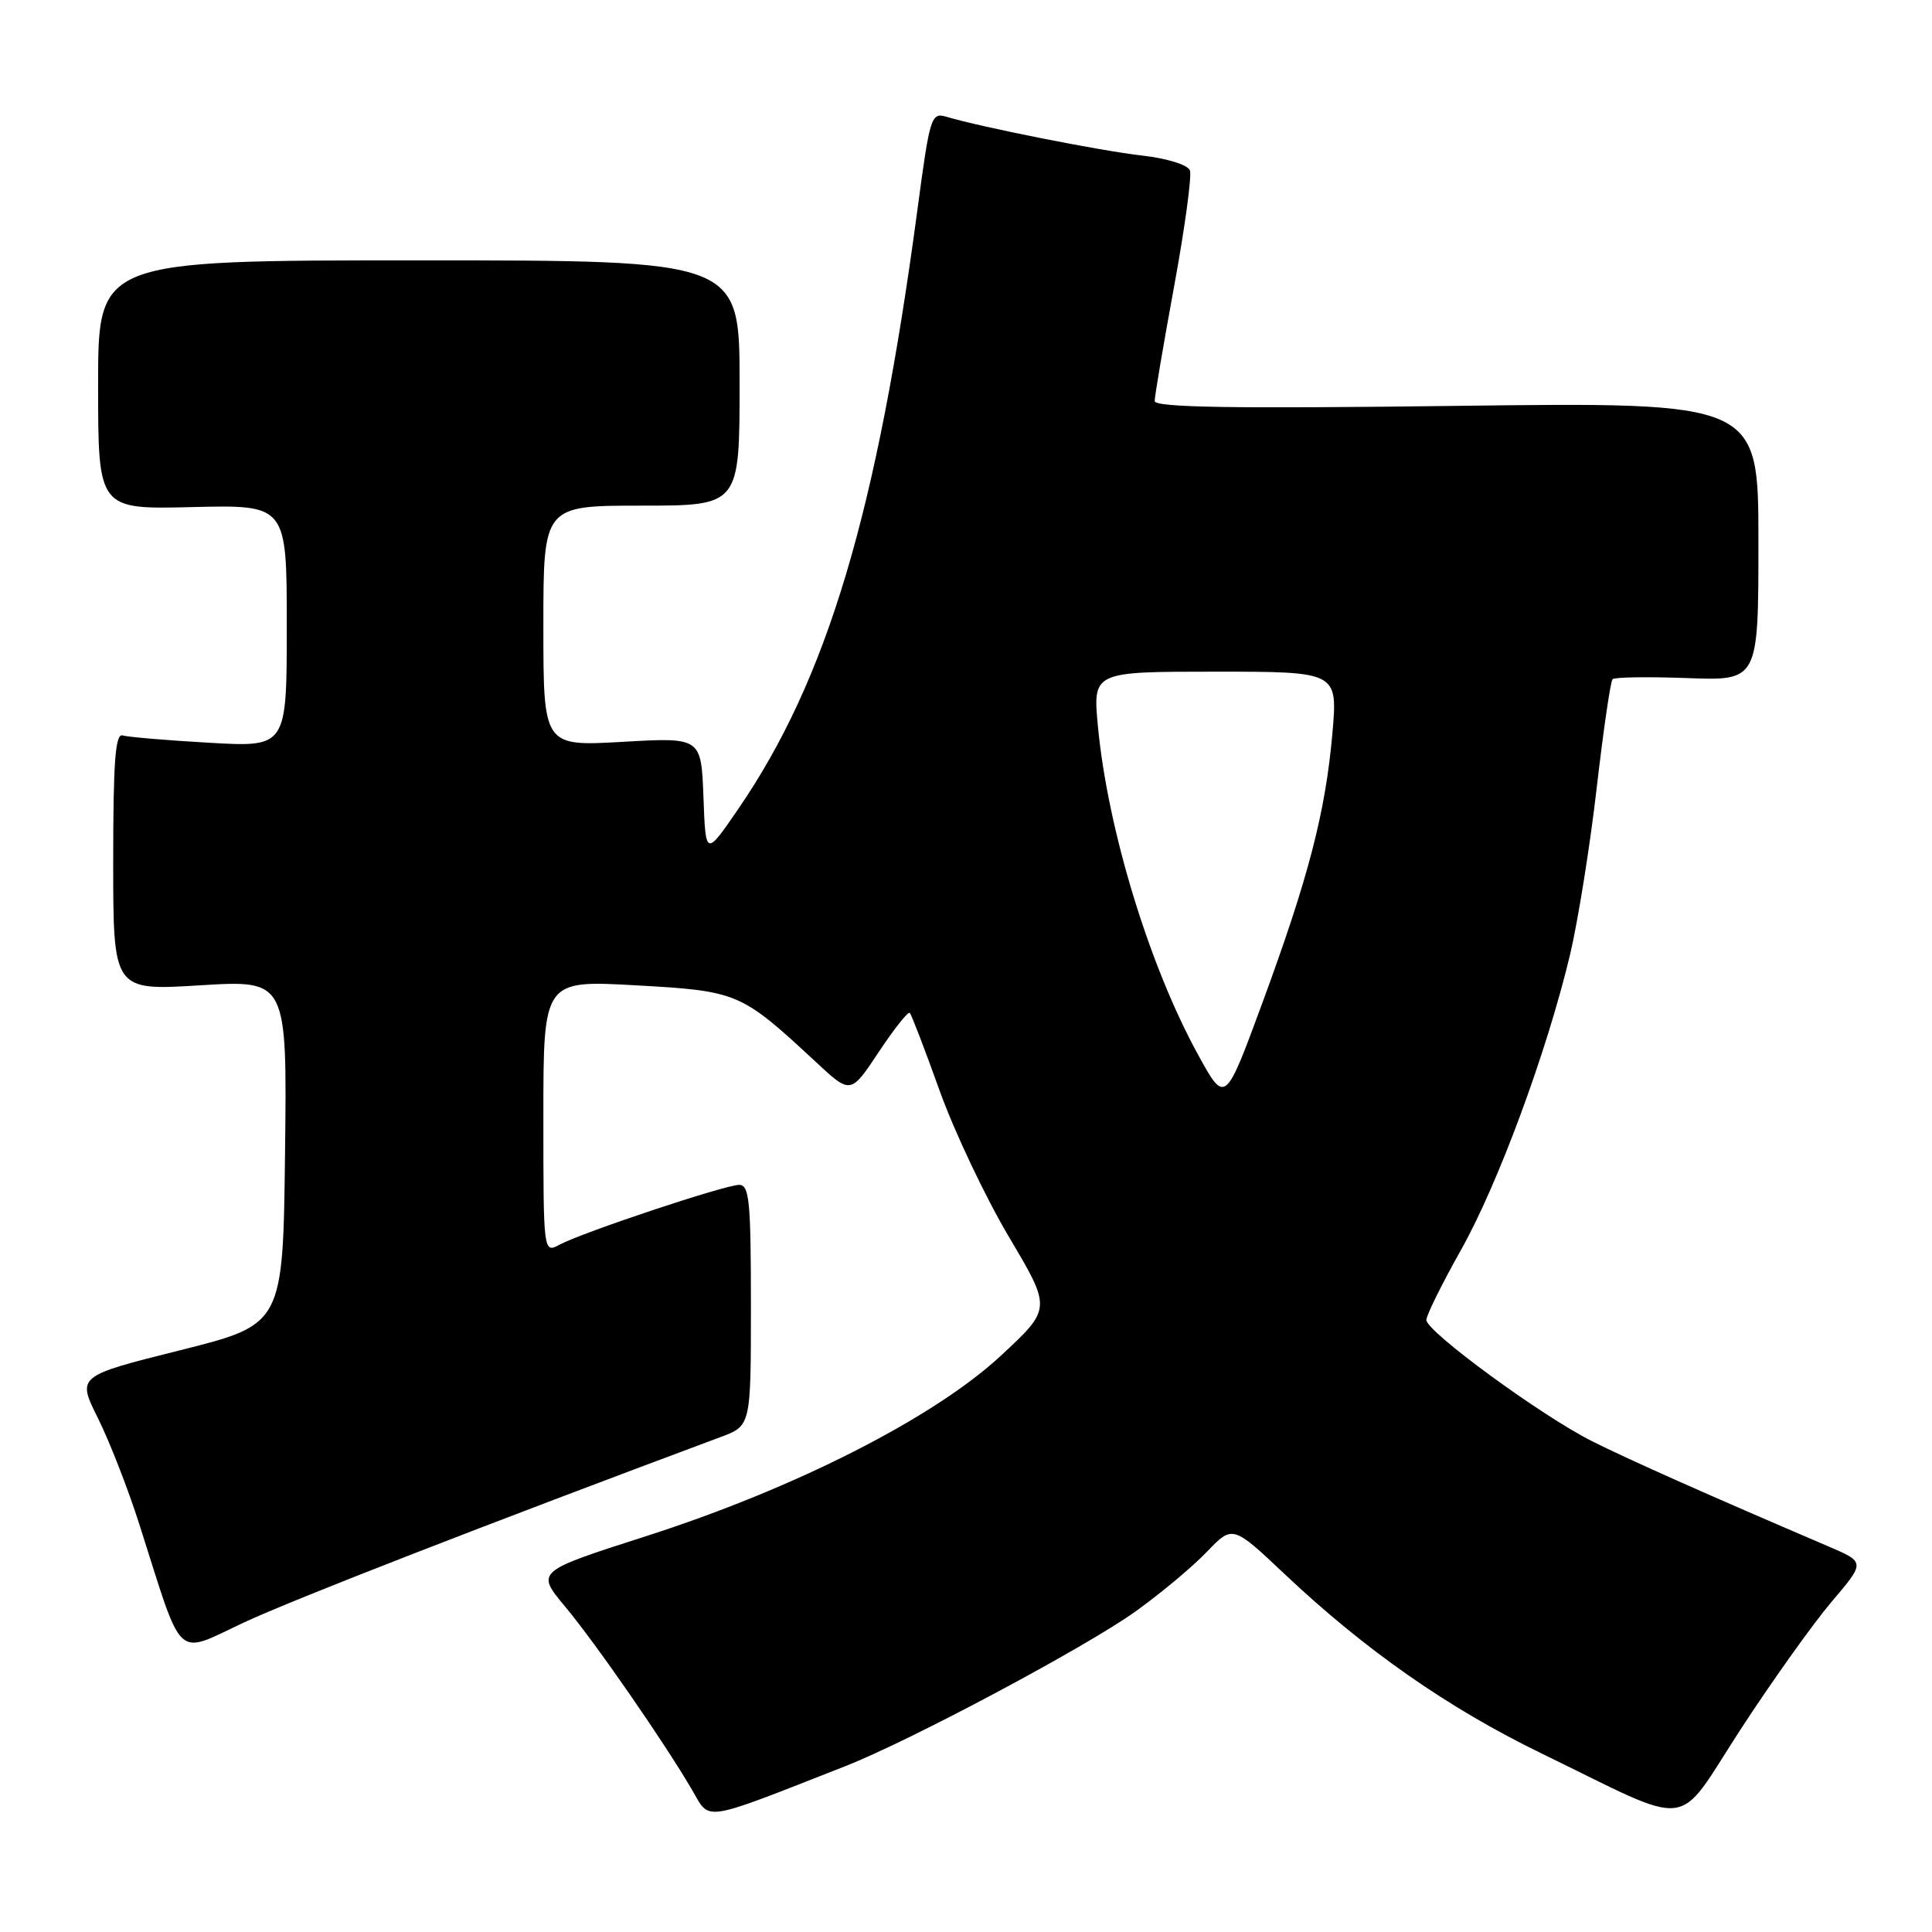 <?xml version="1.0" encoding="UTF-8" standalone="no"?>
<!DOCTYPE svg PUBLIC "-//W3C//DTD SVG 1.1//EN" "http://www.w3.org/Graphics/SVG/1.1/DTD/svg11.dtd" >
<svg xmlns="http://www.w3.org/2000/svg" xmlns:xlink="http://www.w3.org/1999/xlink" version="1.1" viewBox="0 0 256 256">
 <g >
 <path fill="currentColor"
d=" M 112.00 234.03 C 120.64 230.64 143.89 218.24 150.50 213.50 C 153.80 211.13 158.04 207.59 159.91 205.63 C 163.33 202.07 163.33 202.07 170.27 208.62 C 180.95 218.69 191.88 226.32 204.24 232.33 C 224.79 242.32 221.85 242.67 230.61 229.20 C 234.80 222.76 240.24 215.14 242.69 212.25 C 247.16 207.00 247.16 207.00 242.33 204.93 C 226.34 198.09 215.82 193.41 210.96 190.97 C 204.23 187.59 189.00 176.44 189.00 174.90 C 189.00 174.29 191.06 170.12 193.58 165.64 C 198.50 156.89 204.95 139.44 208.04 126.50 C 209.08 122.10 210.67 112.20 211.56 104.50 C 212.45 96.80 213.40 90.28 213.67 90.00 C 213.94 89.72 218.40 89.66 223.58 89.85 C 233.00 90.20 233.00 90.20 233.00 71.74 C 233.00 53.28 233.00 53.28 193.00 53.78 C 163.23 54.16 153.00 53.99 153.00 53.14 C 153.00 52.50 154.16 45.66 155.58 37.93 C 157.00 30.20 157.94 23.29 157.67 22.58 C 157.38 21.84 154.66 20.99 151.33 20.61 C 145.83 19.99 130.00 16.85 125.40 15.47 C 123.39 14.87 123.21 15.45 121.58 27.67 C 116.21 67.93 109.61 90.01 97.81 107.21 C 93.50 113.50 93.50 113.50 93.21 105.60 C 92.91 97.70 92.91 97.70 82.46 98.30 C 72.00 98.89 72.00 98.89 72.00 82.94 C 72.00 67.00 72.00 67.00 85.00 67.00 C 98.00 67.00 98.00 67.00 98.00 50.75 C 98.00 34.50 98.00 34.50 55.50 34.50 C 13.00 34.50 13.00 34.50 13.00 51.00 C 13.00 67.50 13.00 67.50 25.50 67.19 C 38.00 66.89 38.00 66.89 38.00 82.95 C 38.00 99.01 38.00 99.01 27.75 98.42 C 22.11 98.10 16.94 97.66 16.25 97.45 C 15.28 97.15 15.00 100.95 15.00 114.17 C 15.00 131.27 15.00 131.27 26.52 130.56 C 38.04 129.85 38.04 129.85 37.77 152.68 C 37.50 175.50 37.50 175.50 23.85 178.92 C 10.20 182.34 10.20 182.34 12.98 187.92 C 14.51 190.99 16.98 197.32 18.47 202.00 C 24.37 220.50 23.08 219.30 32.34 214.98 C 38.91 211.92 64.28 202.05 95.50 190.41 C 99.50 188.92 99.50 188.92 99.50 172.96 C 99.50 159.19 99.29 157.00 97.95 157.00 C 96.08 157.00 77.22 163.28 74.16 164.92 C 72.00 166.07 72.00 166.07 72.00 147.97 C 72.00 129.88 72.00 129.88 84.25 130.56 C 97.79 131.32 98.16 131.48 108.11 140.72 C 112.71 145.01 112.71 145.01 116.43 139.41 C 118.47 136.33 120.33 133.99 120.55 134.21 C 120.77 134.43 122.56 139.09 124.52 144.56 C 126.49 150.03 130.63 158.75 133.72 163.95 C 139.33 173.40 139.33 173.40 132.65 179.61 C 123.78 187.85 105.40 197.20 85.61 203.55 C 71.01 208.23 71.01 208.23 74.87 212.87 C 78.92 217.72 88.02 230.86 91.73 237.22 C 94.13 241.35 92.83 241.55 112.00 234.03 Z  M 158.77 139.79 C 152.29 128.00 146.78 109.95 145.48 96.25 C 144.80 89.00 144.80 89.00 161.03 89.00 C 177.26 89.00 177.26 89.00 176.55 97.17 C 175.63 107.63 173.40 116.24 167.27 132.89 C 162.34 146.28 162.34 146.28 158.77 139.79 Z "/>
</g>
</svg>